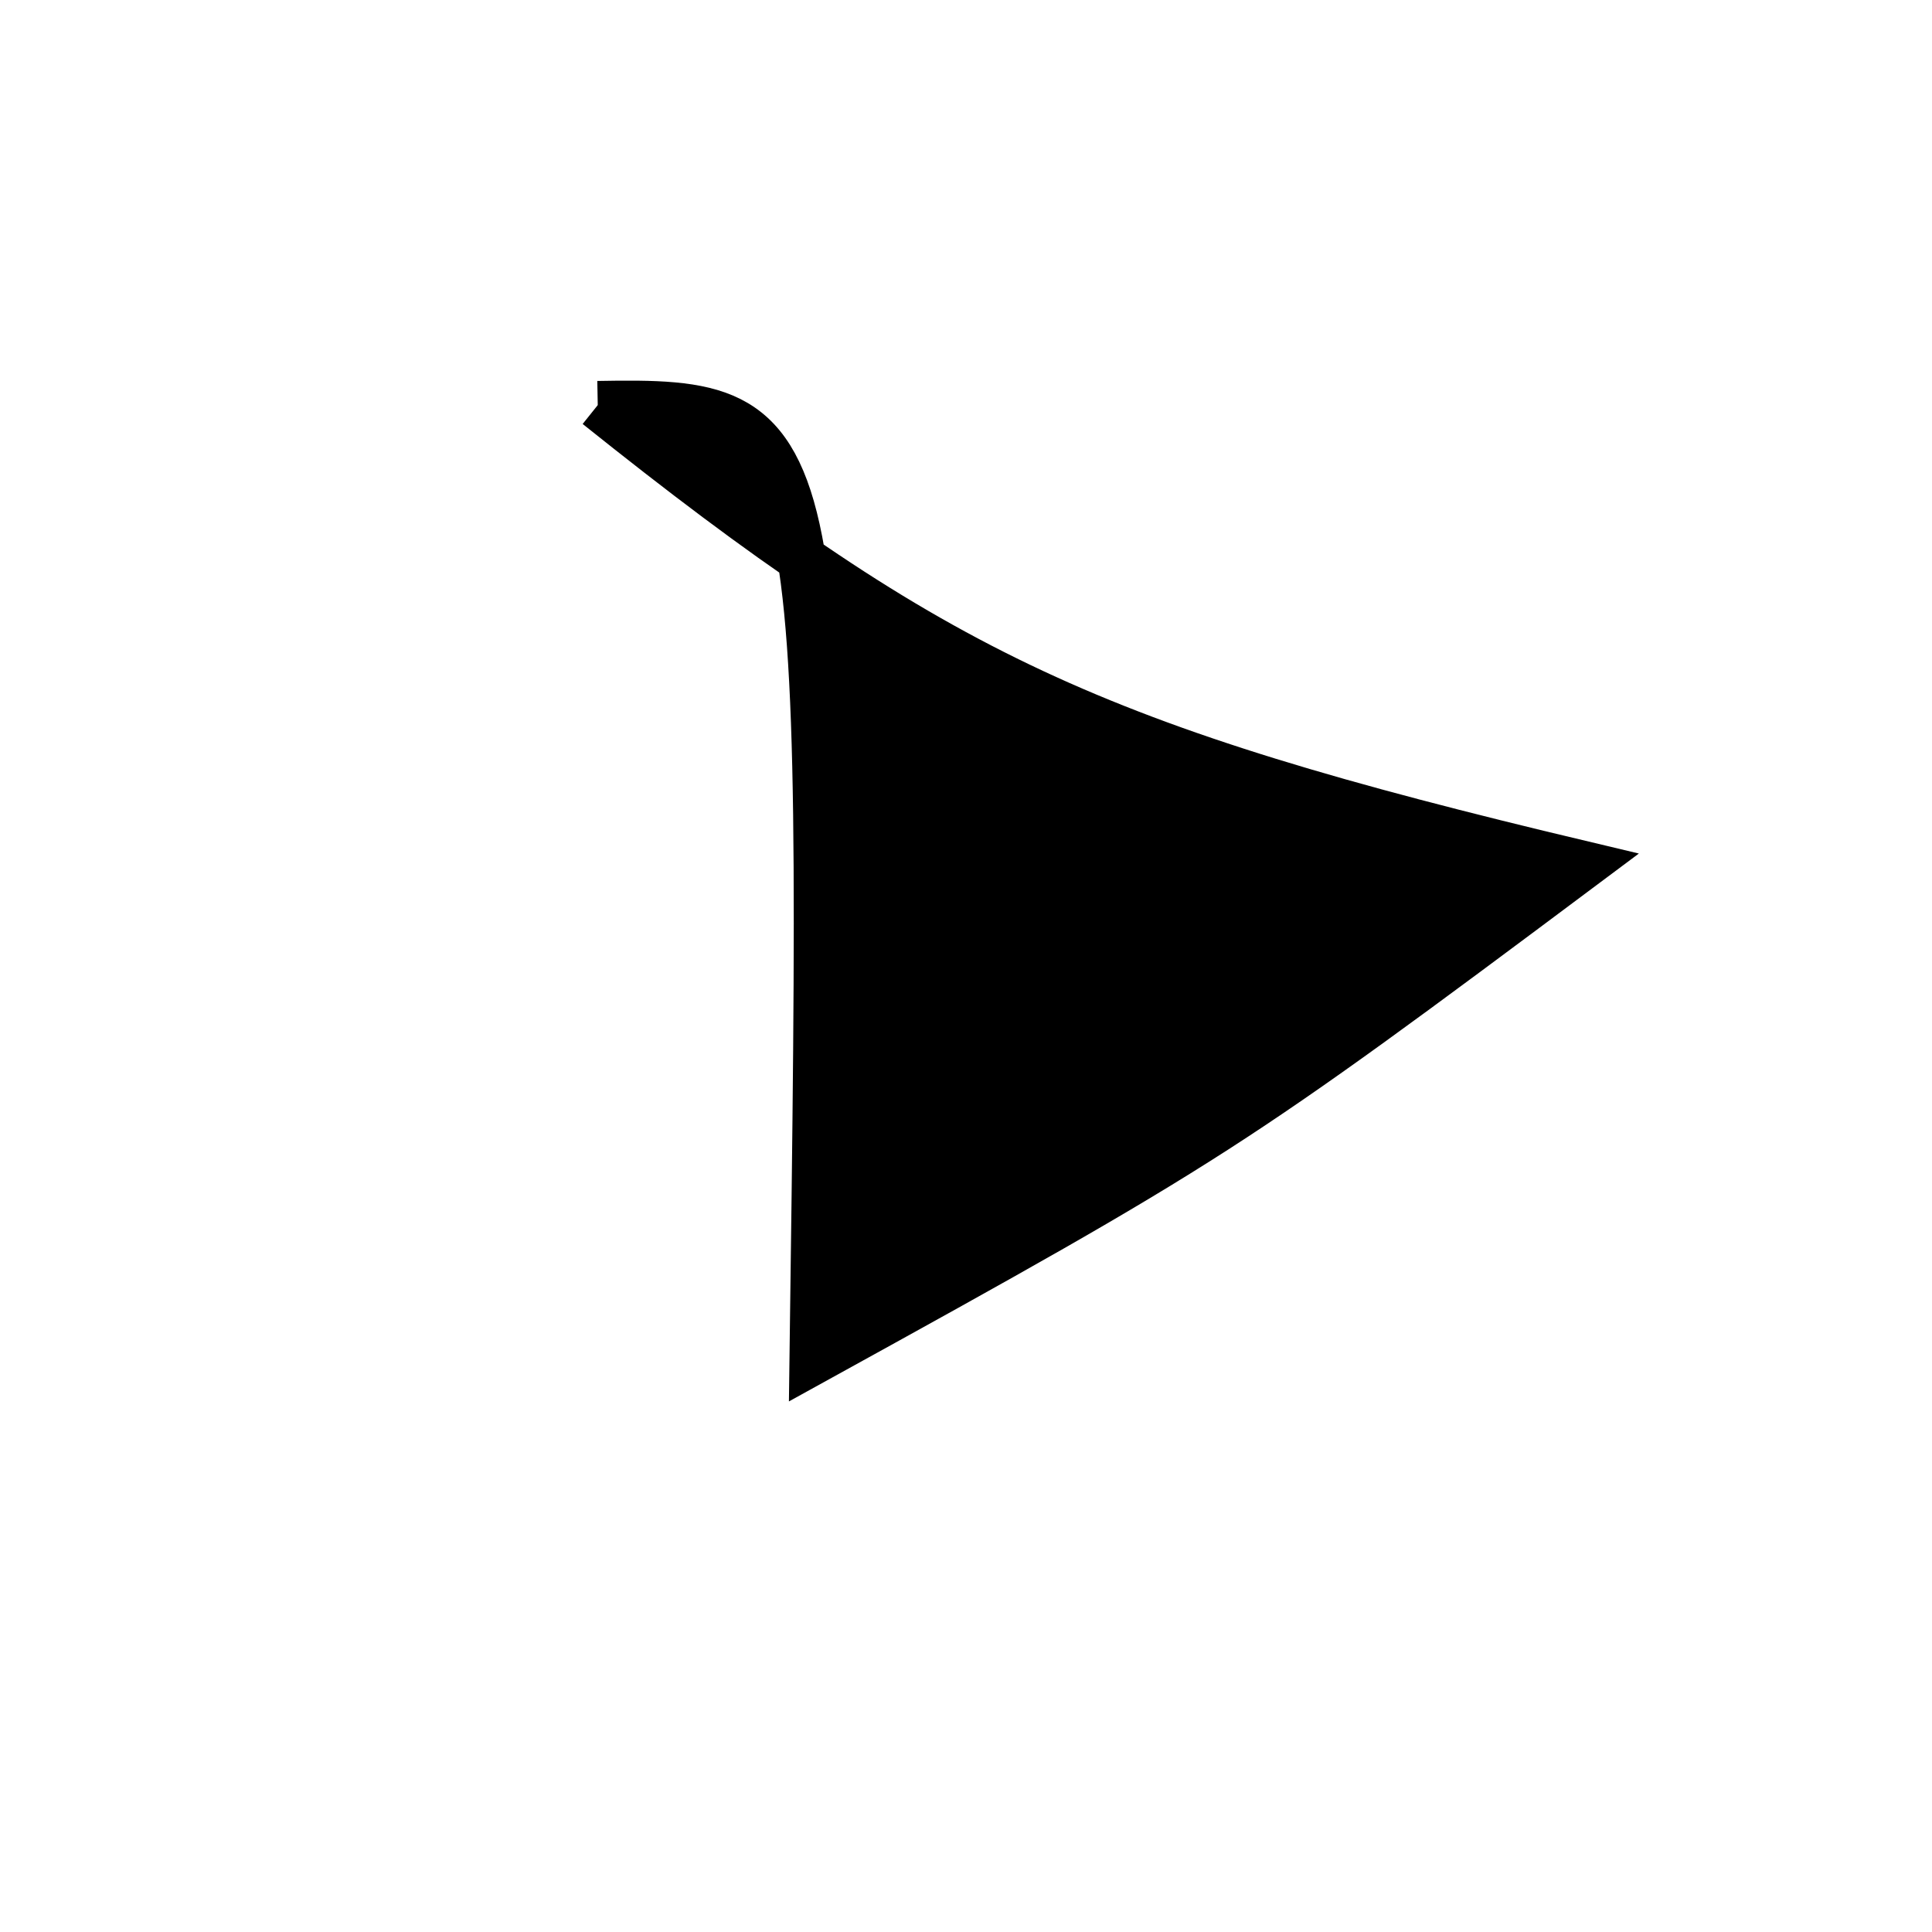 <?xml version="1.0" standalone="no"?>
<!DOCTYPE svg PUBLIC "-//W3C//DTD SVG 1.1//EN" "http://www.w3.org/Graphics/SVG/1.1/DTD/svg11.dtd">
<svg width="200px" height="200px" viewBox="0 0 200 200" xmlns="http://www.w3.org/2000/svg" version="1.1">
<title>Example</title>
<desc>Just a stage</desc>
<path d='M 61.879 41.937C 96.922 69.974 112.912 77.439 163.878 89.554 C 127.48 116.757 125.225 118.208 84.226 140.81 C 85.52 43.658 85.52 41.5 61.879 41.937' fill="black" stroke="black" stroke-width="5"/>
</svg>
